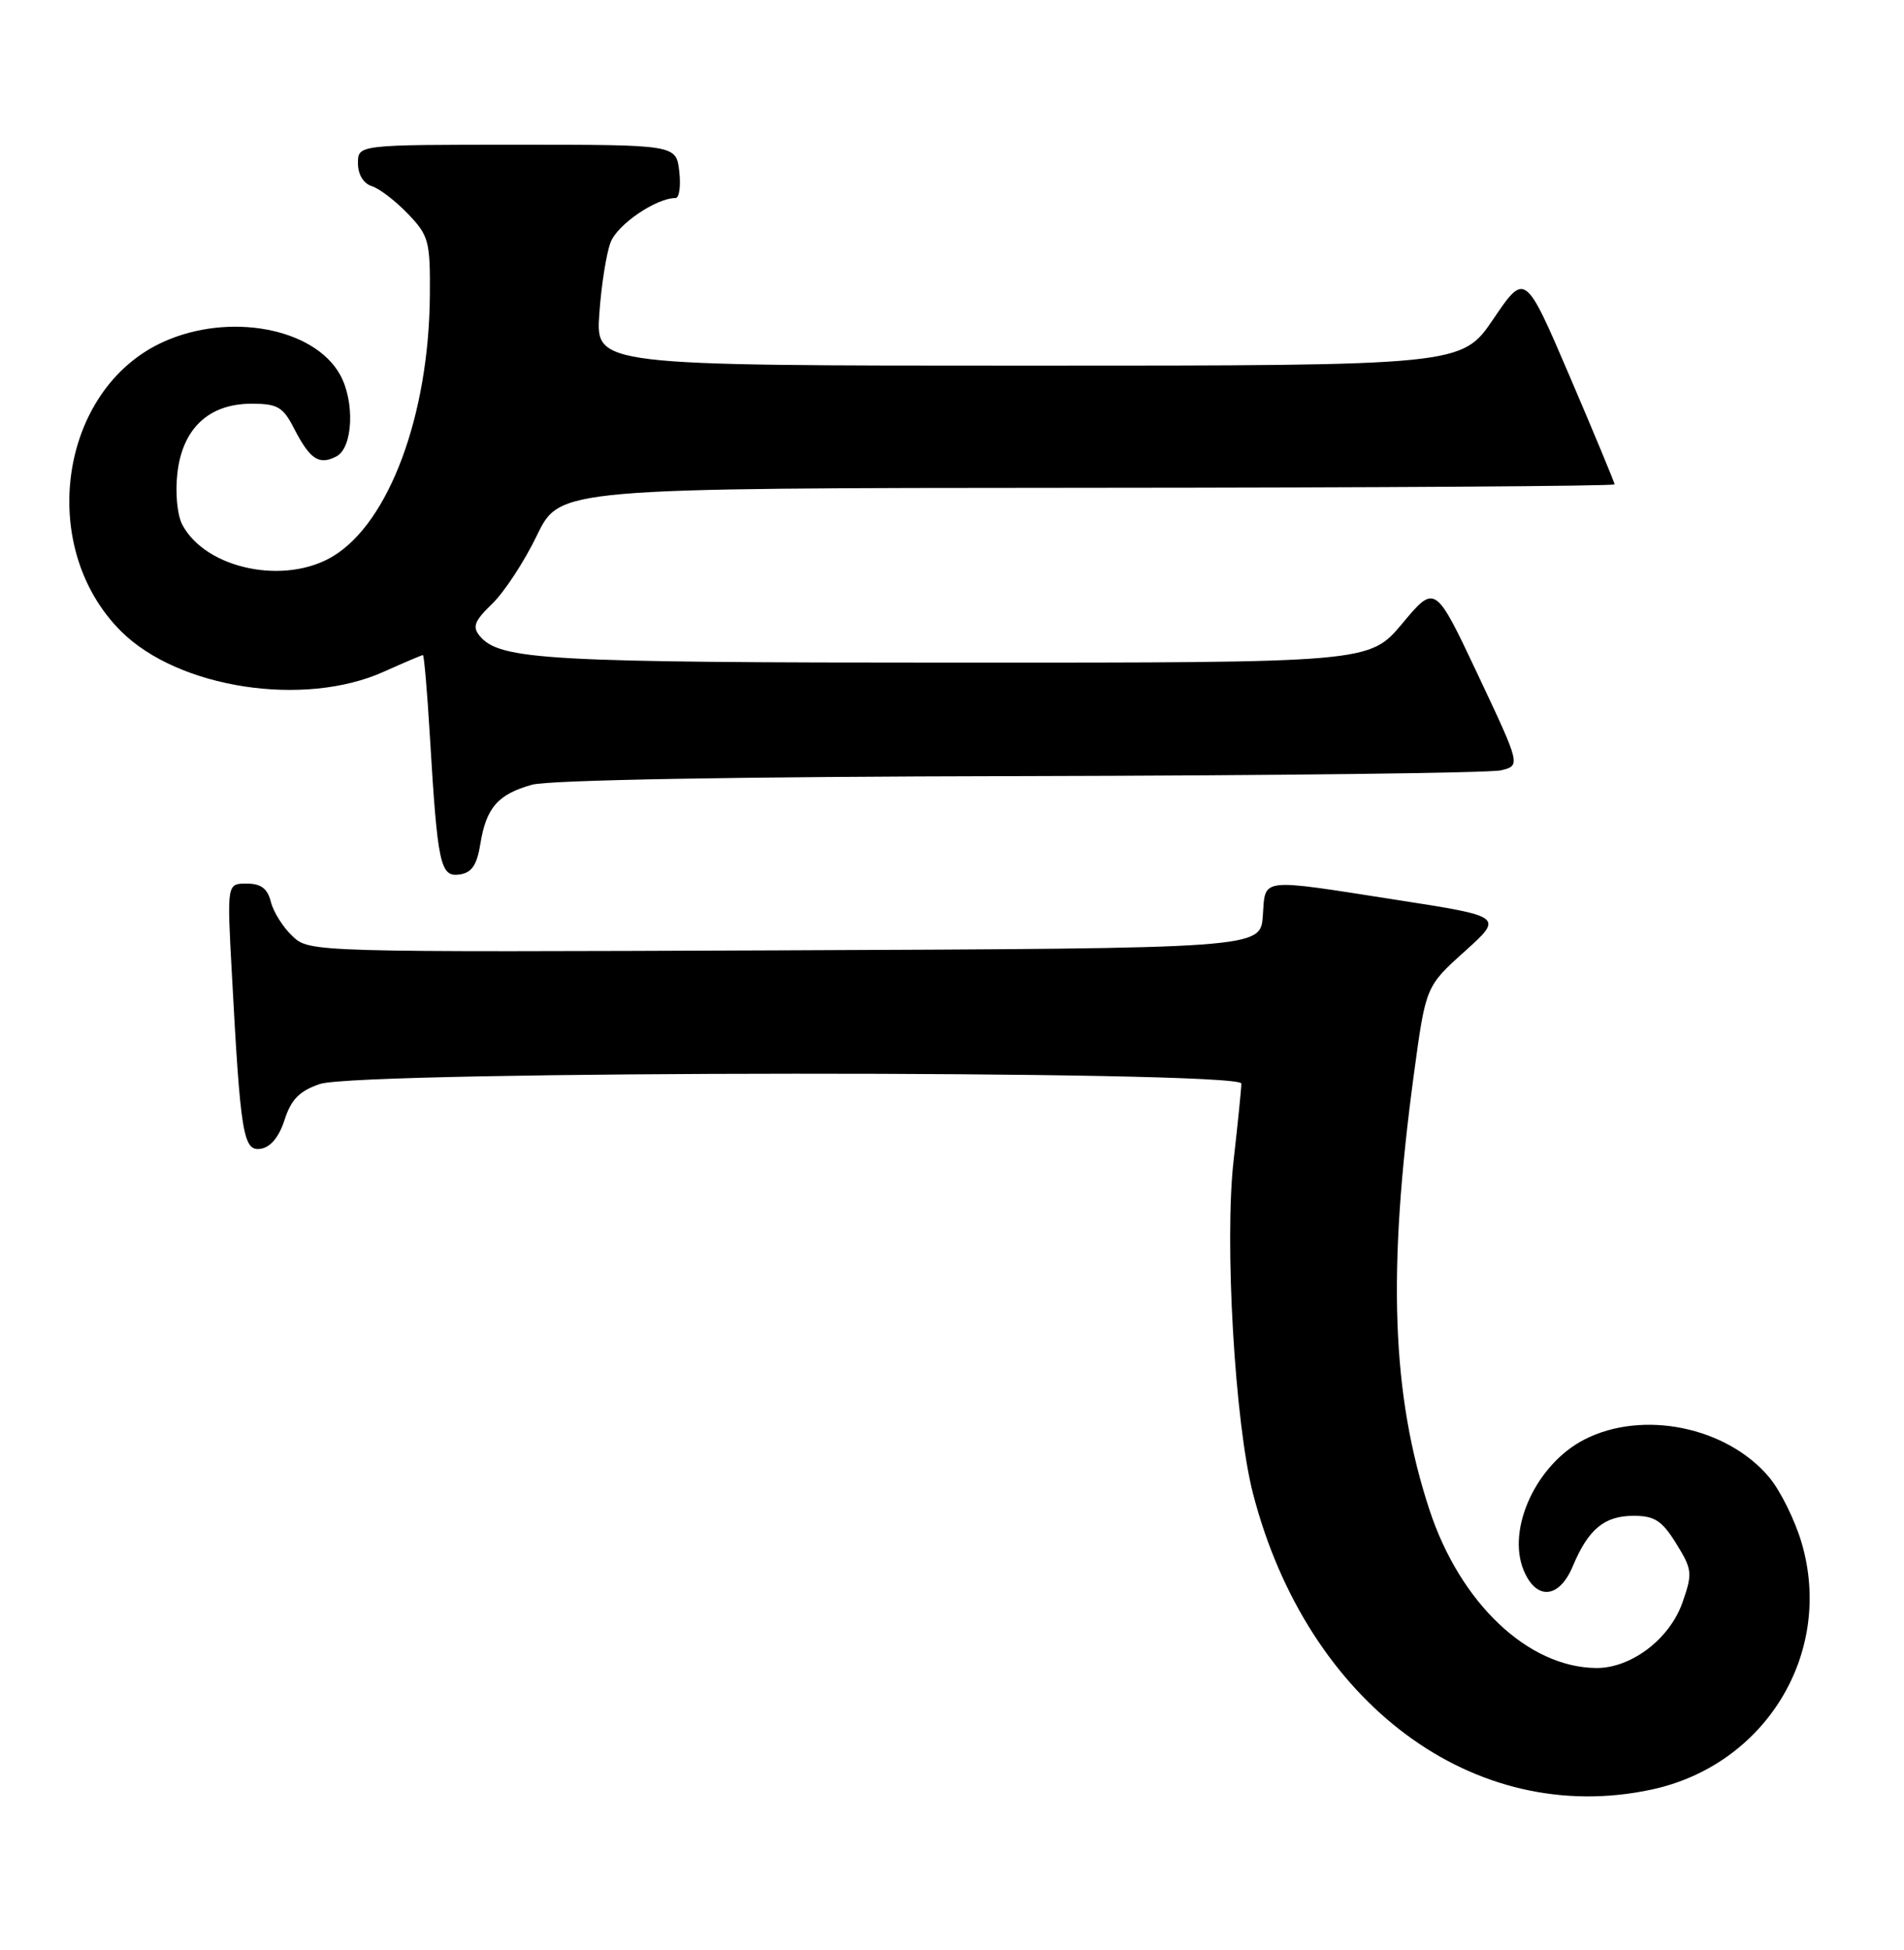 <?xml version="1.0" encoding="UTF-8" standalone="no"?>
<!DOCTYPE svg PUBLIC "-//W3C//DTD SVG 1.1//EN" "http://www.w3.org/Graphics/SVG/1.1/DTD/svg11.dtd" >
<svg xmlns="http://www.w3.org/2000/svg" xmlns:xlink="http://www.w3.org/1999/xlink" version="1.1" viewBox="0 0 250 256">
 <g >
 <path fill="currentColor"
d=" M 216.85 234.94 C 231.81 231.73 240.77 217.05 236.58 202.62 C 235.70 199.60 233.77 195.69 232.28 193.92 C 226.72 187.32 215.71 185.06 208.06 188.97 C 201.75 192.19 197.80 200.69 200.06 206.15 C 201.72 210.15 204.73 209.89 206.52 205.60 C 208.55 200.75 210.66 199.00 214.49 199.00 C 217.26 199.00 218.22 199.63 220.09 202.64 C 222.20 206.05 222.25 206.55 220.92 210.36 C 219.25 215.16 214.19 219.01 209.60 218.98 C 200.65 218.91 191.75 210.49 187.71 198.27 C 182.72 183.14 182.14 166.99 185.65 141.00 C 187.21 129.50 187.21 129.50 192.31 124.91 C 197.41 120.32 197.41 120.32 183.45 118.15 C 165.09 115.29 166.18 115.17 165.81 120.25 C 165.50 124.50 165.50 124.50 103.07 124.76 C 40.83 125.01 40.64 125.01 38.41 122.91 C 37.18 121.76 35.90 119.73 35.57 118.41 C 35.12 116.64 34.27 116.00 32.38 116.00 C 29.80 116.00 29.80 116.00 30.44 127.75 C 31.58 149.03 31.93 151.15 34.23 150.81 C 35.53 150.61 36.65 149.26 37.37 147.00 C 38.23 144.33 39.33 143.22 42.00 142.31 C 47.18 140.54 163.00 140.49 162.99 142.25 C 162.99 142.94 162.53 147.46 161.98 152.30 C 160.75 162.99 162.14 186.91 164.53 196.11 C 171.67 223.66 193.59 239.93 216.85 234.94 Z  M 63.07 110.80 C 63.84 106.03 65.38 104.27 69.86 103.02 C 72.11 102.40 96.67 101.96 134.00 101.89 C 167.28 101.82 195.66 101.48 197.09 101.13 C 199.67 100.50 199.67 100.50 194.06 88.60 C 188.44 76.69 188.44 76.69 184.13 81.85 C 179.81 87.00 179.81 87.00 125.66 86.99 C 71.66 86.99 65.62 86.65 62.99 83.49 C 61.99 82.29 62.29 81.52 64.63 79.26 C 66.21 77.74 68.85 73.71 70.50 70.29 C 73.50 64.08 73.50 64.08 142.75 64.04 C 180.84 64.02 212.00 63.82 212.00 63.59 C 212.00 63.37 209.36 57.01 206.13 49.46 C 200.25 35.74 200.25 35.74 196.09 41.87 C 191.93 48.00 191.93 48.00 135.08 48.00 C 78.23 48.00 78.23 48.00 78.69 41.25 C 78.94 37.54 79.61 33.29 80.17 31.82 C 81.06 29.47 86.15 26.00 88.70 26.00 C 89.19 26.00 89.41 24.43 89.19 22.50 C 88.78 19.00 88.78 19.00 67.89 19.00 C 47.00 19.00 47.00 19.00 47.00 21.43 C 47.00 22.91 47.72 24.09 48.82 24.44 C 49.83 24.76 51.96 26.40 53.57 28.08 C 56.30 30.93 56.50 31.65 56.44 38.82 C 56.32 54.46 51.11 68.53 43.77 73.00 C 37.44 76.86 27.06 74.72 23.95 68.91 C 23.28 67.65 22.99 64.75 23.29 62.14 C 23.95 56.25 27.42 53.00 33.03 53.00 C 36.44 53.00 37.16 53.42 38.61 56.25 C 40.70 60.32 41.91 61.12 44.20 59.90 C 46.35 58.74 46.61 52.72 44.65 49.19 C 41.23 43.04 30.07 40.97 21.43 44.89 C 7.78 51.09 4.77 71.81 15.91 82.89 C 23.43 90.37 39.91 92.90 50.38 88.19 C 53.06 86.99 55.38 86.00 55.53 86.00 C 55.68 86.00 56.10 90.84 56.45 96.75 C 57.45 113.49 57.81 115.17 60.33 114.81 C 61.94 114.58 62.62 113.58 63.07 110.80 Z "/>
</g>
</svg>